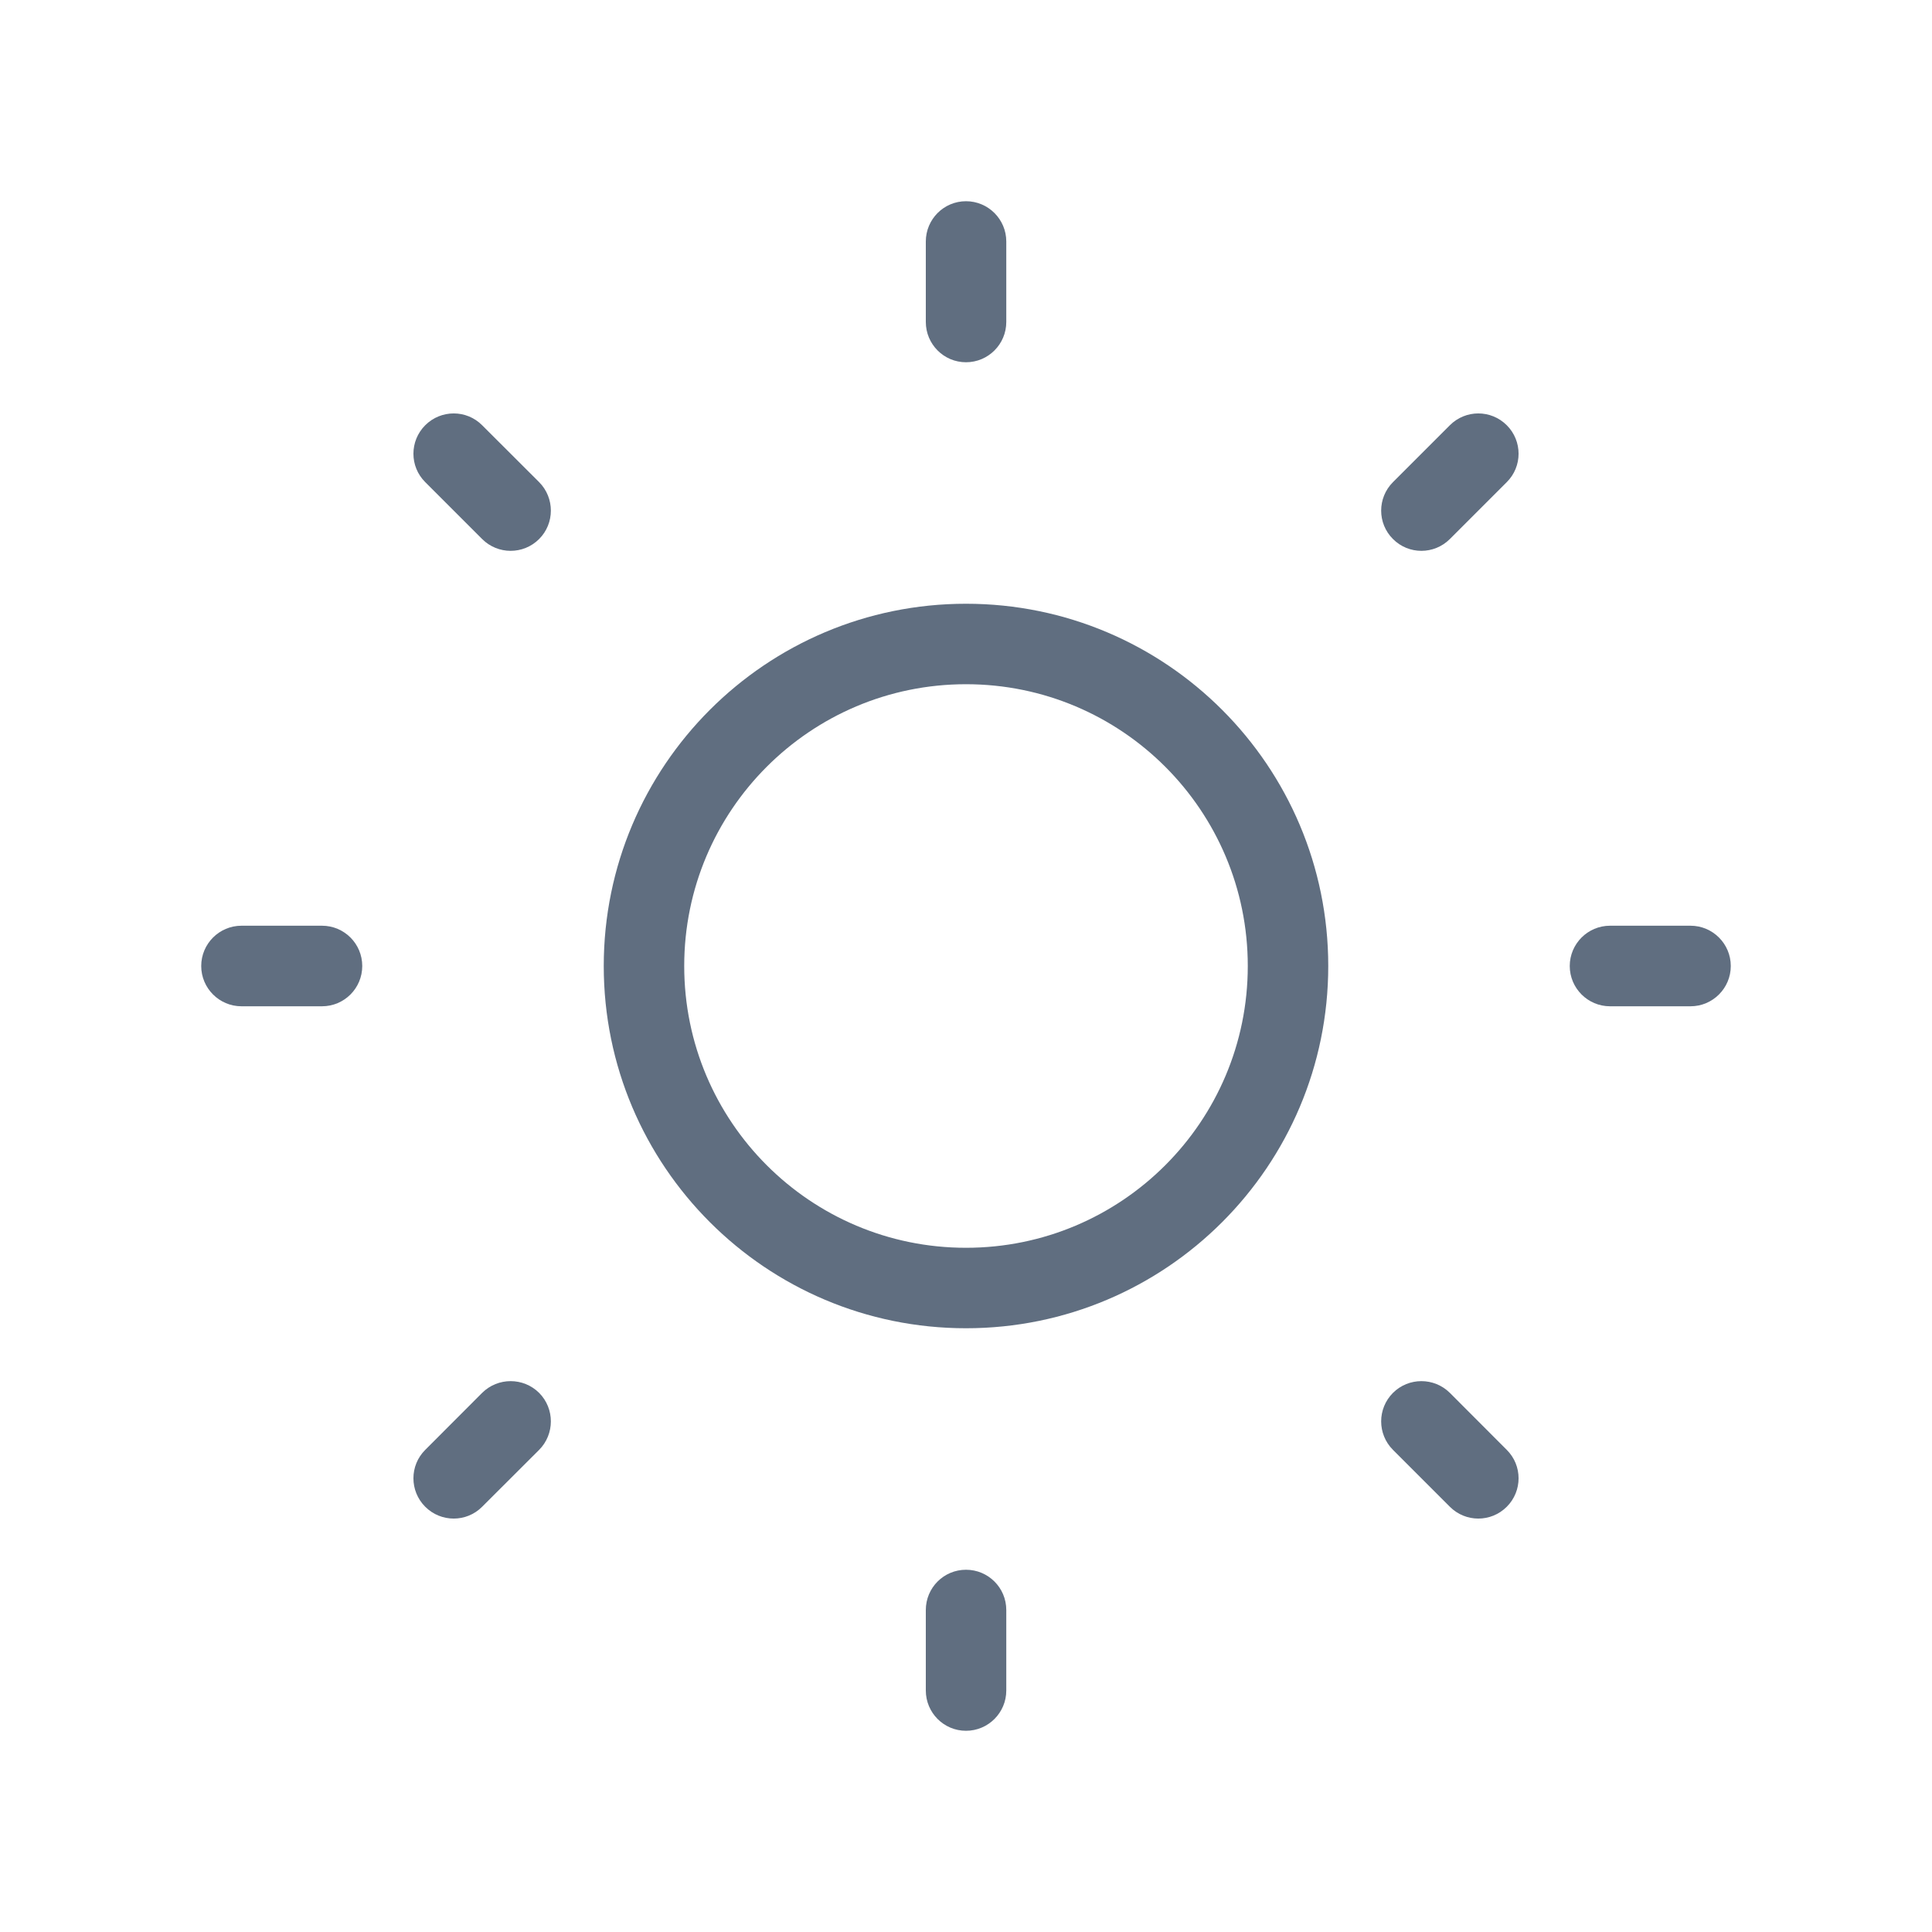 <svg width="20" height="20" viewBox="0 0 20 20" fill="none" xmlns="http://www.w3.org/2000/svg">
<path fill-rule="evenodd" clip-rule="evenodd" d="M10 7.083C8.389 7.083 7.083 8.389 7.083 10C7.083 11.611 8.389 12.917 10 12.917C11.611 12.917 12.917 11.611 12.917 10C12.917 8.389 11.611 7.083 10 7.083ZM6.25 10C6.25 7.929 7.929 6.25 10 6.25C12.071 6.25 13.75 7.929 13.75 10C13.75 12.071 12.071 13.75 10 13.75C7.929 13.75 6.25 12.071 6.25 10Z" fill="#606E80"/>
<path fill-rule="evenodd" clip-rule="evenodd" d="M10 2.083C10.23 2.083 10.417 2.27 10.417 2.5V3.333C10.417 3.563 10.23 3.75 10 3.75C9.77 3.75 9.584 3.563 9.584 3.333V2.5C9.584 2.27 9.77 2.083 10 2.083Z" fill="#606E80"/>
<path fill-rule="evenodd" clip-rule="evenodd" d="M10 16.25C10.23 16.25 10.417 16.436 10.417 16.667V17.5C10.417 17.73 10.23 17.917 10 17.917C9.77 17.917 9.584 17.73 9.584 17.5V16.667C9.584 16.436 9.77 16.25 10 16.25Z" fill="#606E80"/>
<path fill-rule="evenodd" clip-rule="evenodd" d="M2.083 10C2.083 9.77 2.27 9.583 2.5 9.583H3.333C3.564 9.583 3.75 9.77 3.75 10C3.75 10.23 3.564 10.417 3.333 10.417H2.5C2.27 10.417 2.083 10.23 2.083 10Z" fill="#606E80"/>
<path fill-rule="evenodd" clip-rule="evenodd" d="M16.25 10C16.25 9.77 16.437 9.583 16.667 9.583H17.5C17.73 9.583 17.917 9.77 17.917 10C17.917 10.23 17.73 10.417 17.5 10.417H16.667C16.437 10.417 16.25 10.23 16.25 10Z" fill="#606E80"/>
<path fill-rule="evenodd" clip-rule="evenodd" d="M15.598 4.402C15.761 4.565 15.761 4.829 15.598 4.991L15.009 5.58C14.846 5.743 14.582 5.743 14.42 5.58C14.257 5.418 14.257 5.154 14.42 4.991L15.009 4.402C15.172 4.239 15.435 4.239 15.598 4.402Z" fill="#606E80"/>
<path fill-rule="evenodd" clip-rule="evenodd" d="M5.581 14.419C5.743 14.582 5.743 14.846 5.581 15.009L4.991 15.598C4.829 15.761 4.565 15.761 4.402 15.598C4.239 15.435 4.239 15.171 4.402 15.009L4.991 14.419C5.154 14.257 5.418 14.257 5.581 14.419Z" fill="#606E80"/>
<path fill-rule="evenodd" clip-rule="evenodd" d="M4.402 4.402C4.565 4.239 4.829 4.239 4.991 4.402L5.581 4.991C5.743 5.154 5.743 5.418 5.581 5.58C5.418 5.743 5.154 5.743 4.991 5.58L4.402 4.991C4.239 4.829 4.239 4.565 4.402 4.402Z" fill="#606E80"/>
<path fill-rule="evenodd" clip-rule="evenodd" d="M14.42 14.419C14.582 14.257 14.846 14.257 15.009 14.419L15.598 15.009C15.761 15.171 15.761 15.435 15.598 15.598C15.435 15.761 15.172 15.761 15.009 15.598L14.42 15.009C14.257 14.846 14.257 14.582 14.42 14.419Z" fill="#606E80"/>
</svg>
